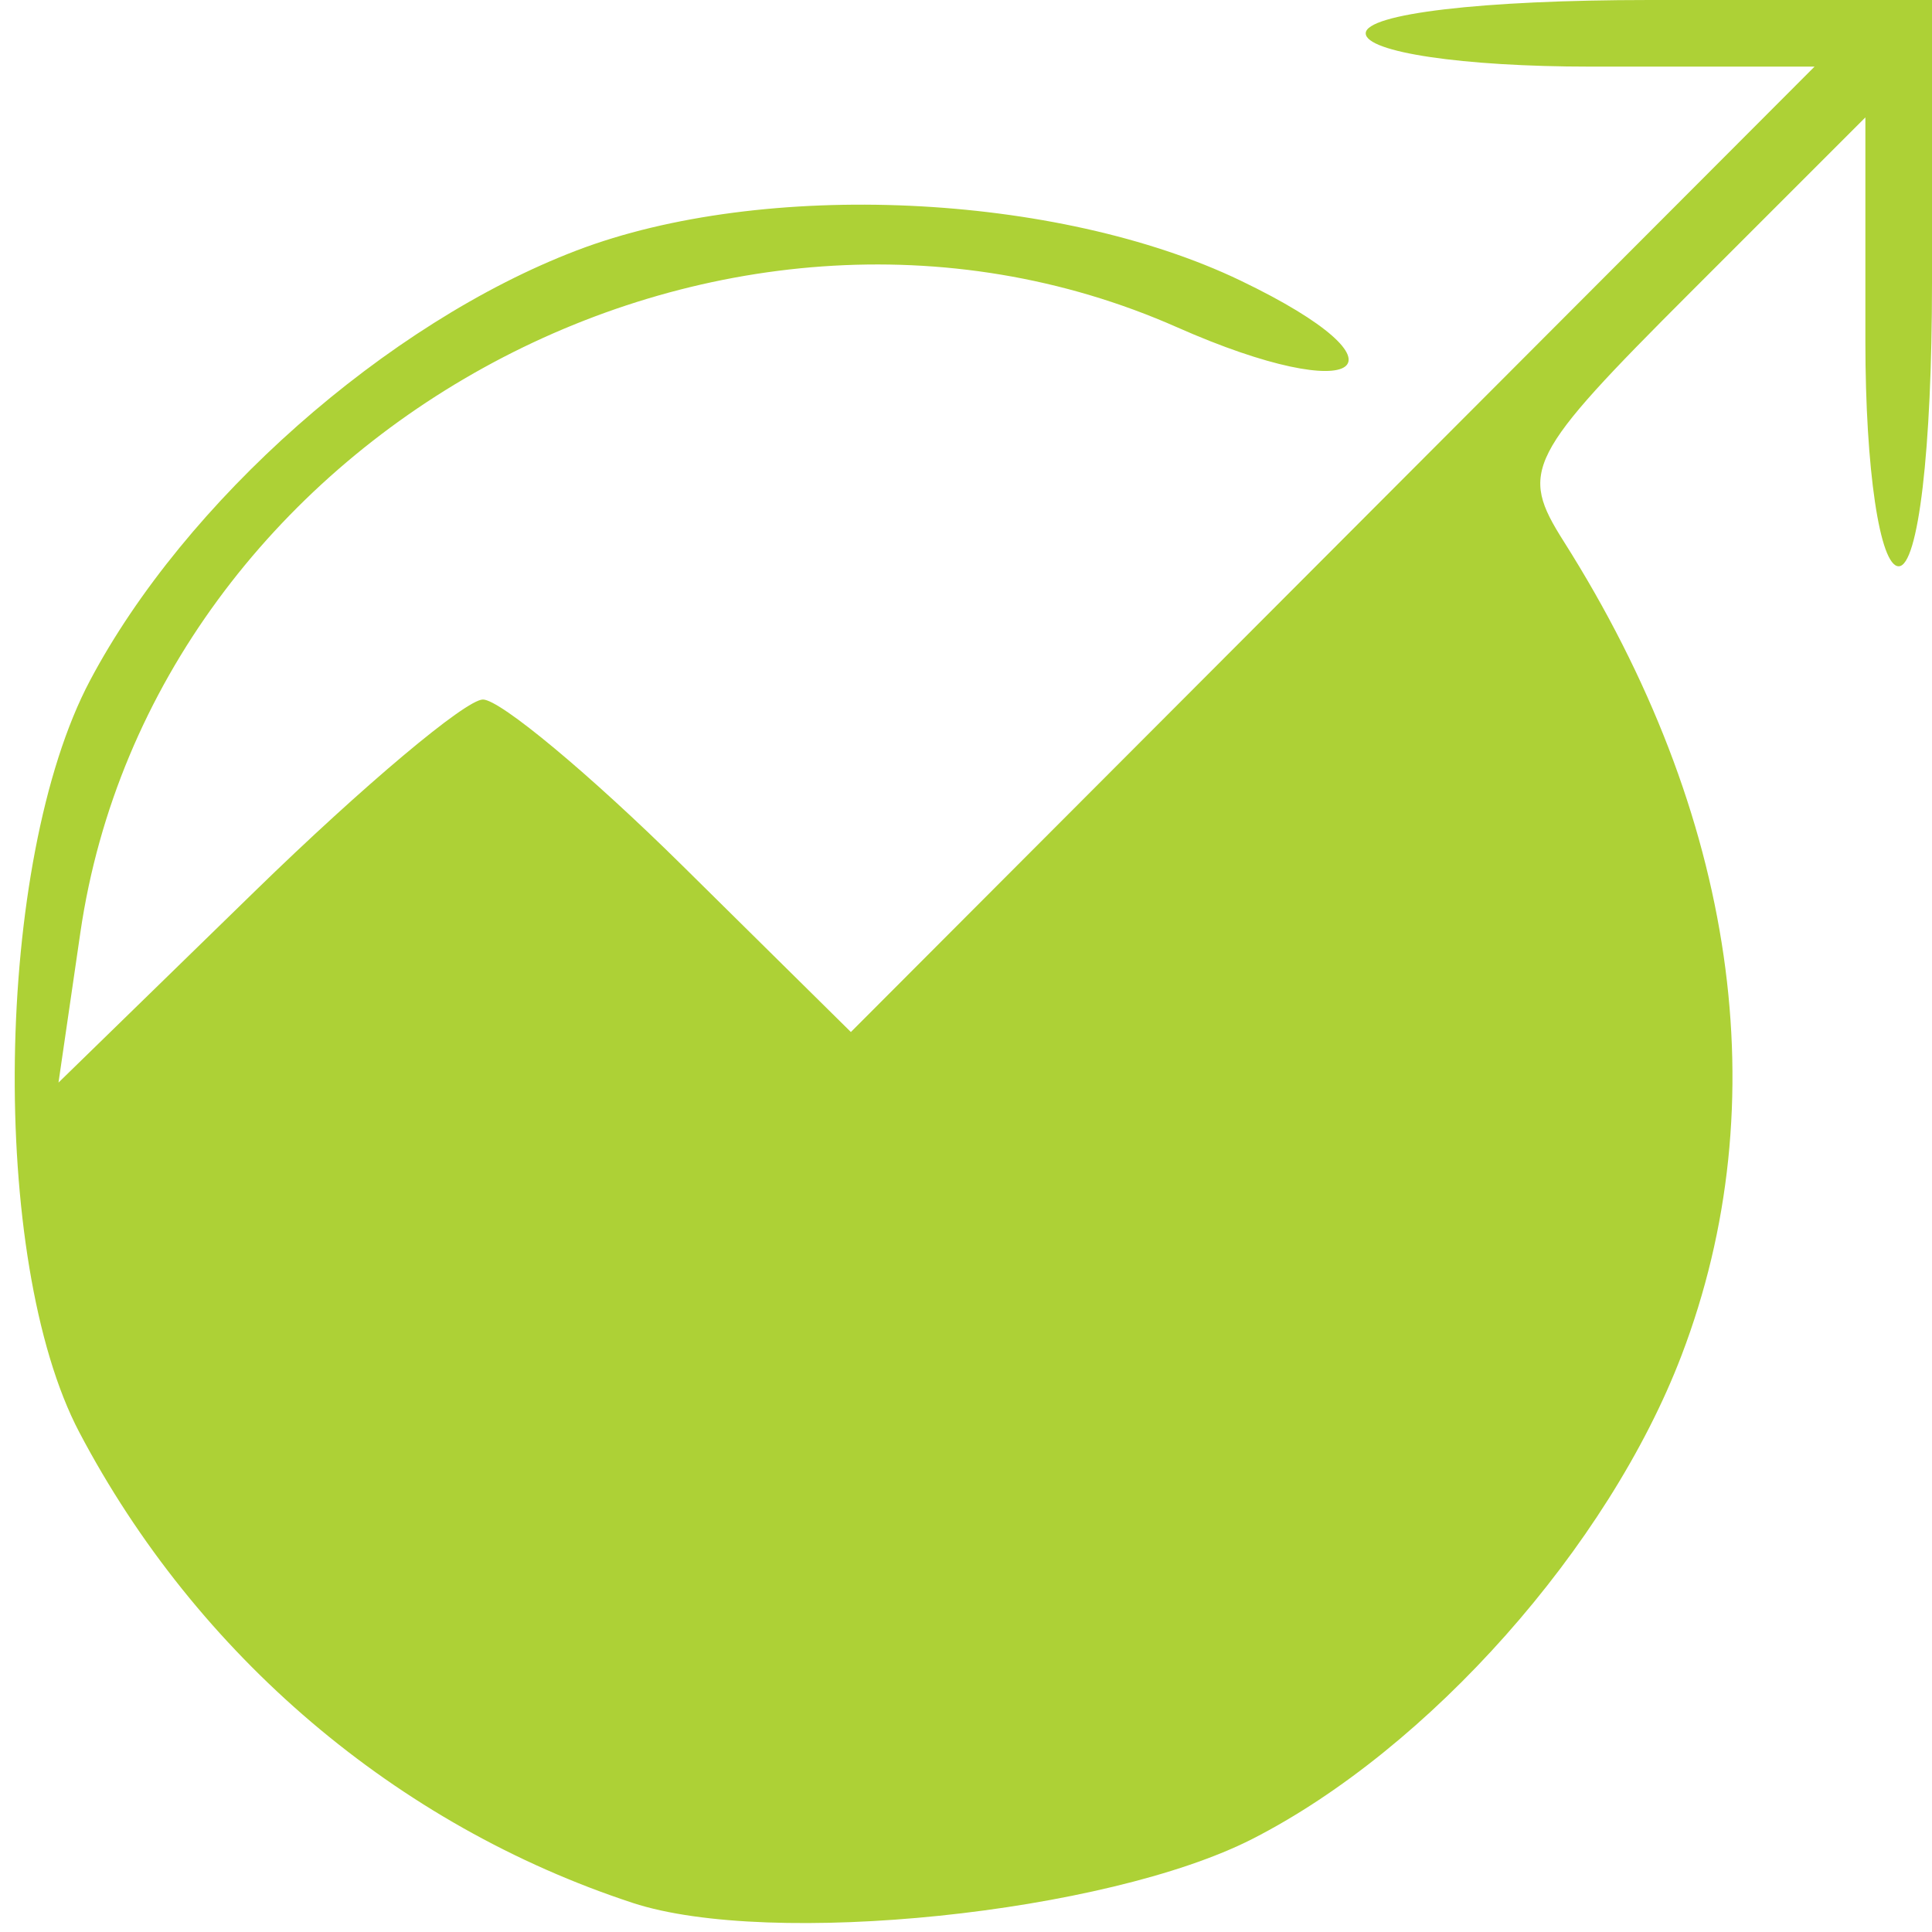 <?xml version="1.0" encoding="UTF-8" standalone="no"?>
<svg
   xmlns:dc="http://purl.org/dc/elements/1.1/"
   xmlns:cc="http://creativecommons.org/ns#"
   xmlns:rdf="http://www.w3.org/1999/02/22-rdf-syntax-ns#"
   xmlns:svg="http://www.w3.org/2000/svg"
   xmlns="http://www.w3.org/2000/svg"
   viewBox="0 0 58 58"
   height="58"
   width="58"
   version="1.1"
   id="svg2">
  <defs
     id="defs6" />
  <path
     id="path3338"
     d="M 18.994,57.126 C 11.908,54.801 5.907,49.698 2.382,43 -0.337,37.834 -0.168,25.848 2.701,20.432 5.551,15.049 11.607,9.697 17.312,7.519 22.914,5.379 31.737,5.78 37.241,8.423 c 5.36,2.574 3.633,3.851 -1.898,1.405 C 21.556,3.729 4.586,13.094 2.412,28 l -0.656,4.5 5.901,-5.75 C 10.903,23.587 13.981,21 14.498,21 c 0.517,0 3.214,2.246 5.993,4.991 L 25.544,30.982 40.009,16.491 54.474,2 47.737,2 c -3.825,0 -6.737,-0.432 -6.737,-1 0,-0.588 3.5,-1 8.5,-1 l 8.5,0 0,8.5 c 0,5 -0.412,8.5 -1,8.5 -0.568,0 -1,-2.913 -1,-6.738 l 0,-6.738 -5.24,5.24 c -4.934,4.934 -5.157,5.371 -3.816,7.488 5.185,8.19 6.438,16.841 3.537,24.437 -2.194,5.744 -7.577,11.81 -12.884,14.517 -4.379,2.234 -14.473,3.276 -18.604,1.92 z"
     style="fill:#add136;fill-opacity:1" />
</svg>
